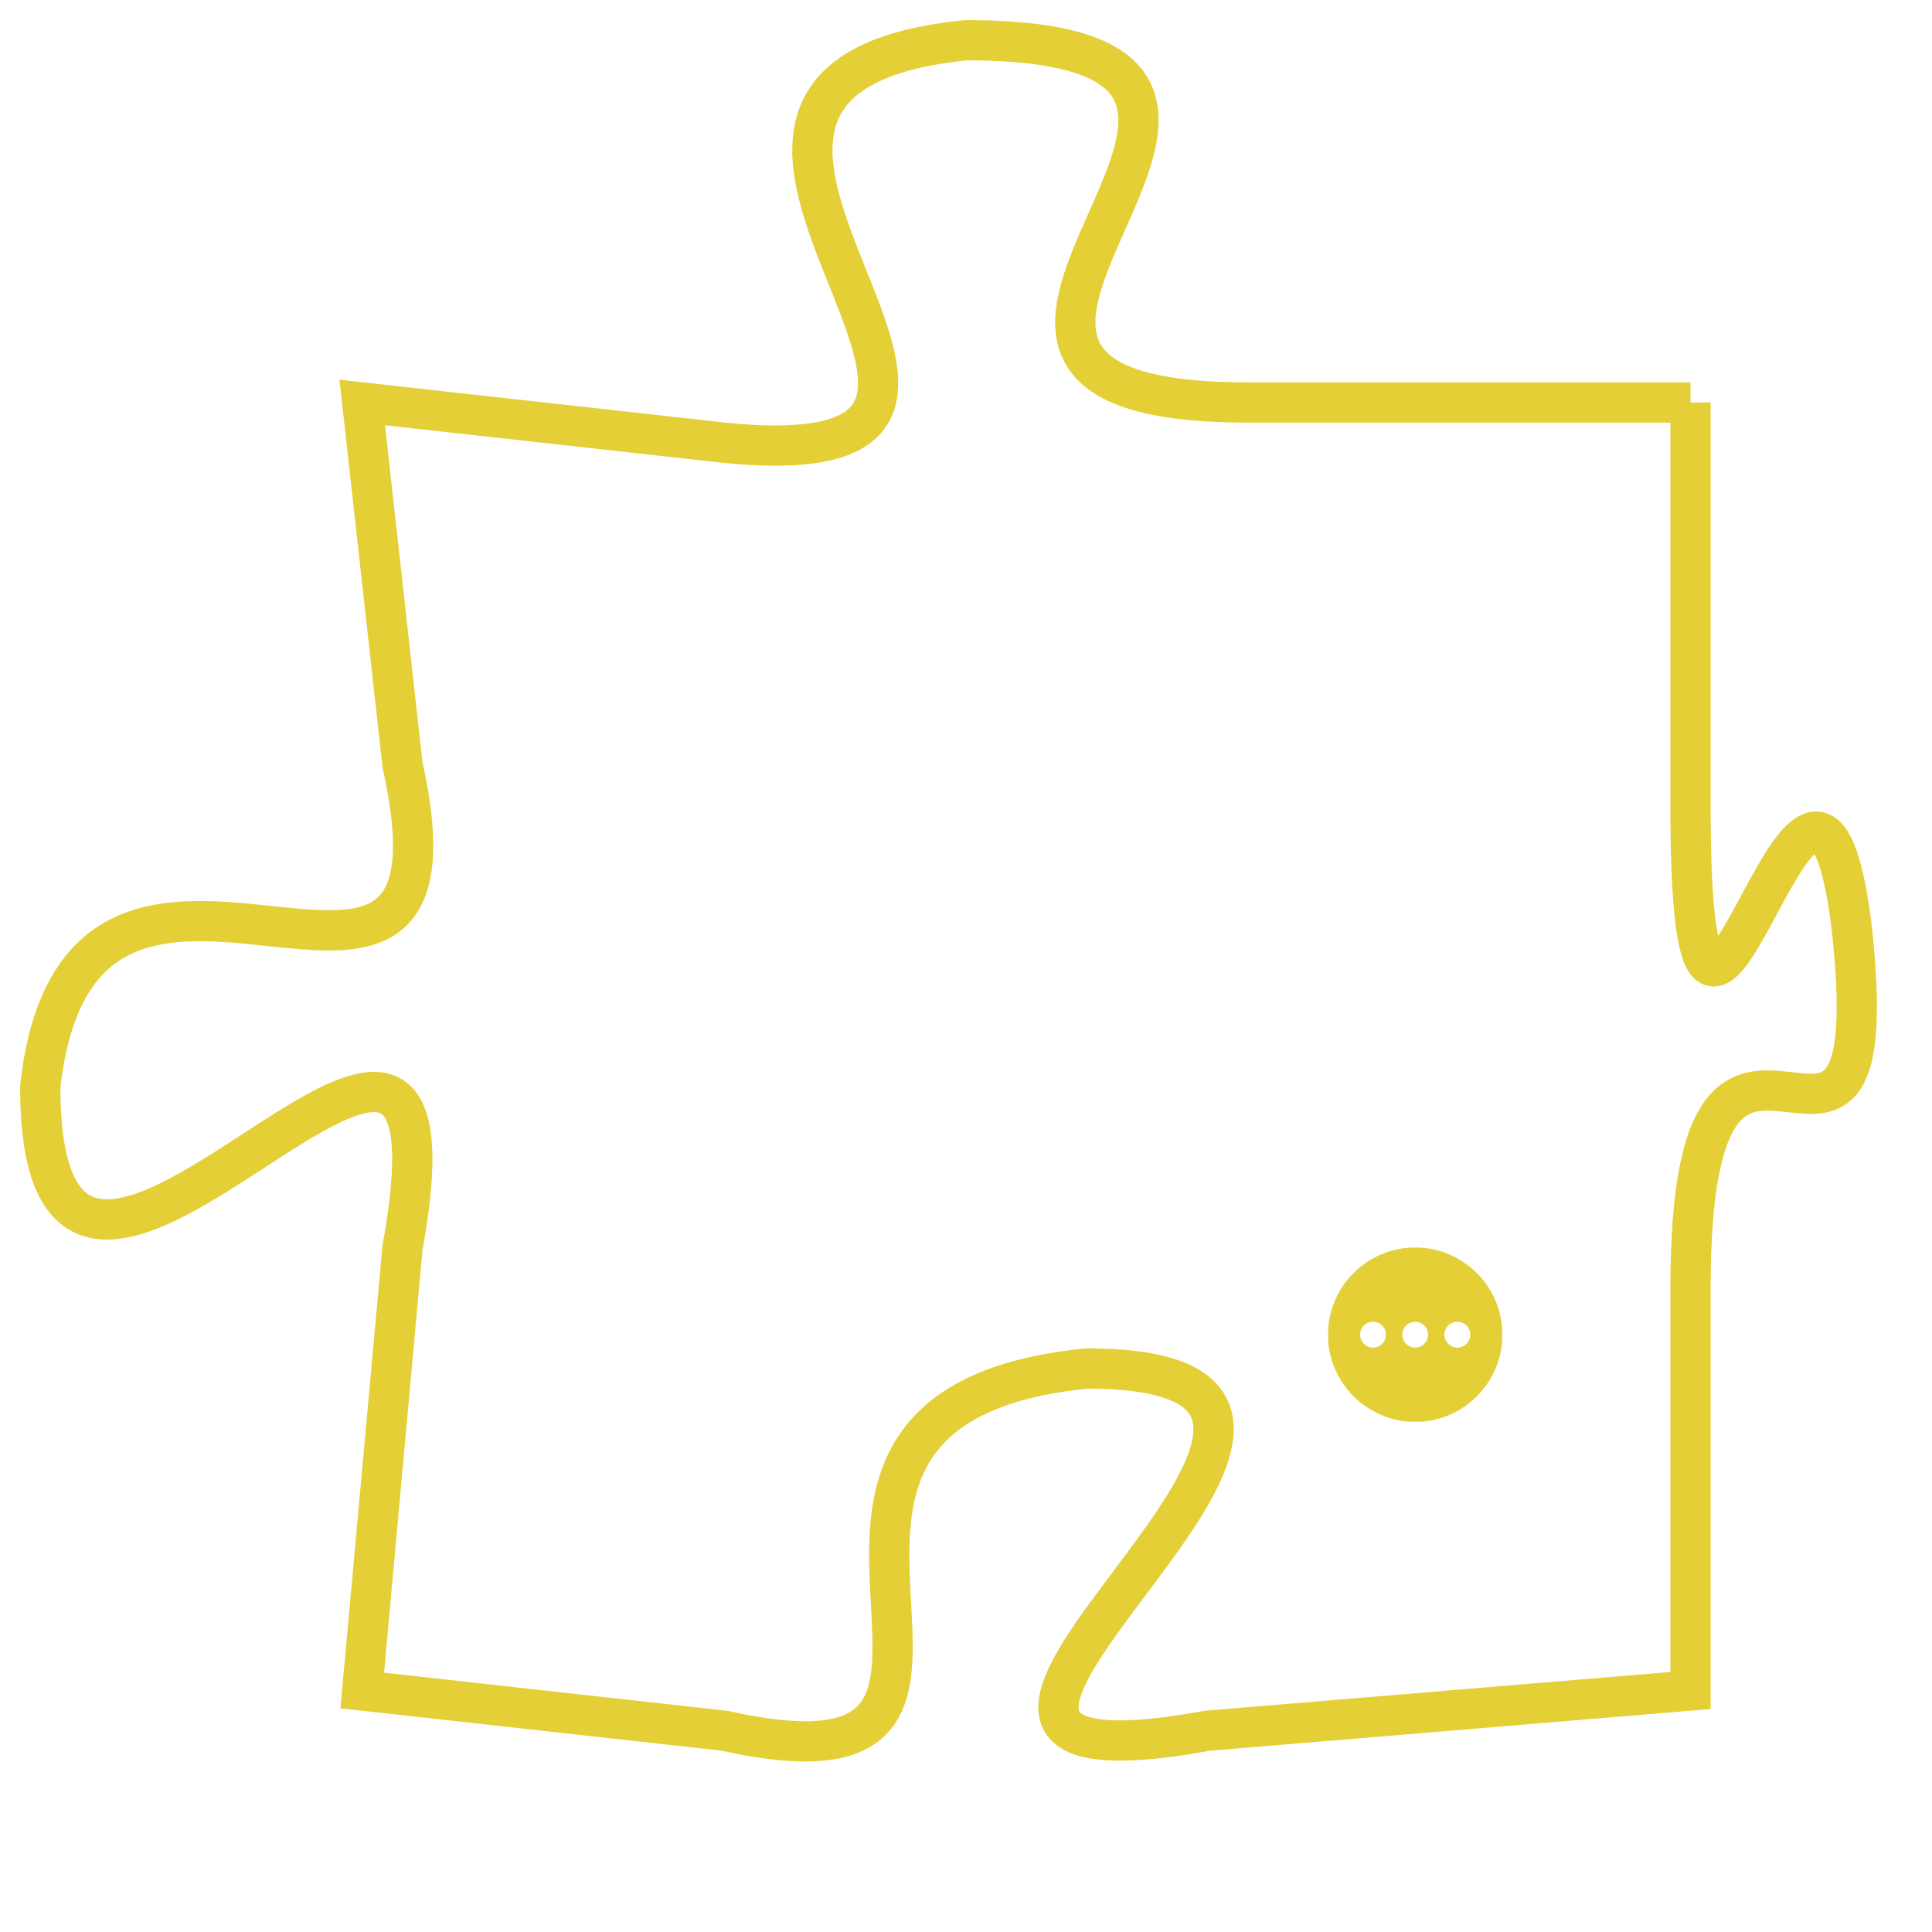 <svg version="1.1" xmlns="http://www.w3.org/2000/svg" xmlns:xlink="http://www.w3.org/1999/xlink" fill="transparent" x="0" y="0" width="350" height="350" preserveAspectRatio="xMinYMin slice"><style type="text/css">.links{fill:transparent;stroke: #E4CF37;}.links:hover{fill:#63D272; opacity:0.4;}</style><defs><g id="allt"><path id="t2052" d="M3399,480 L3388,480 C3377,480 3392,471 3381,471 C3371,472 3385,482 3375,481 L3366,480 3366,480 L3367,489 C3369,498 3359,488 3358,497 C3358,507 3369,490 3367,501 L3366,512 3366,512 L3375,513 C3384,515 3374,505 3384,504 C3394,504 3376,515 3387,513 L3399,512 3399,512 L3399,502 C3399,492 3404,502 3403,493 C3402,485 3399,501 3399,490 L3399,480"/></g><clipPath id="c" clipRule="evenodd" fill="transparent"><use href="#t2052"/></clipPath></defs><svg viewBox="3357 470 48 46" preserveAspectRatio="xMinYMin meet"><svg width="4380" height="2430"><g><image crossorigin="anonymous" x="0" y="0" href="https://nftpuzzle.license-token.com/assets/completepuzzle.svg" width="100%" height="100%" /><g class="links"><use href="#t2052"/></g></g></svg><svg x="3390" y="501" height="9%" width="9%" viewBox="0 0 330 330"><g><a xlink:href="https://nftpuzzle.license-token.com/" class="links"><title>See the most innovative NFT based token software licensing project</title><path fill="#E4CF37" id="more" d="M165,0C74.019,0,0,74.019,0,165s74.019,165,165,165s165-74.019,165-165S255.981,0,165,0z M85,190 c-13.785,0-25-11.215-25-25s11.215-25,25-25s25,11.215,25,25S98.785,190,85,190z M165,190c-13.785,0-25-11.215-25-25 s11.215-25,25-25s25,11.215,25,25S178.785,190,165,190z M245,190c-13.785,0-25-11.215-25-25s11.215-25,25-25 c13.785,0,25,11.215,25,25S258.785,190,245,190z"></path></a></g></svg></svg></svg>